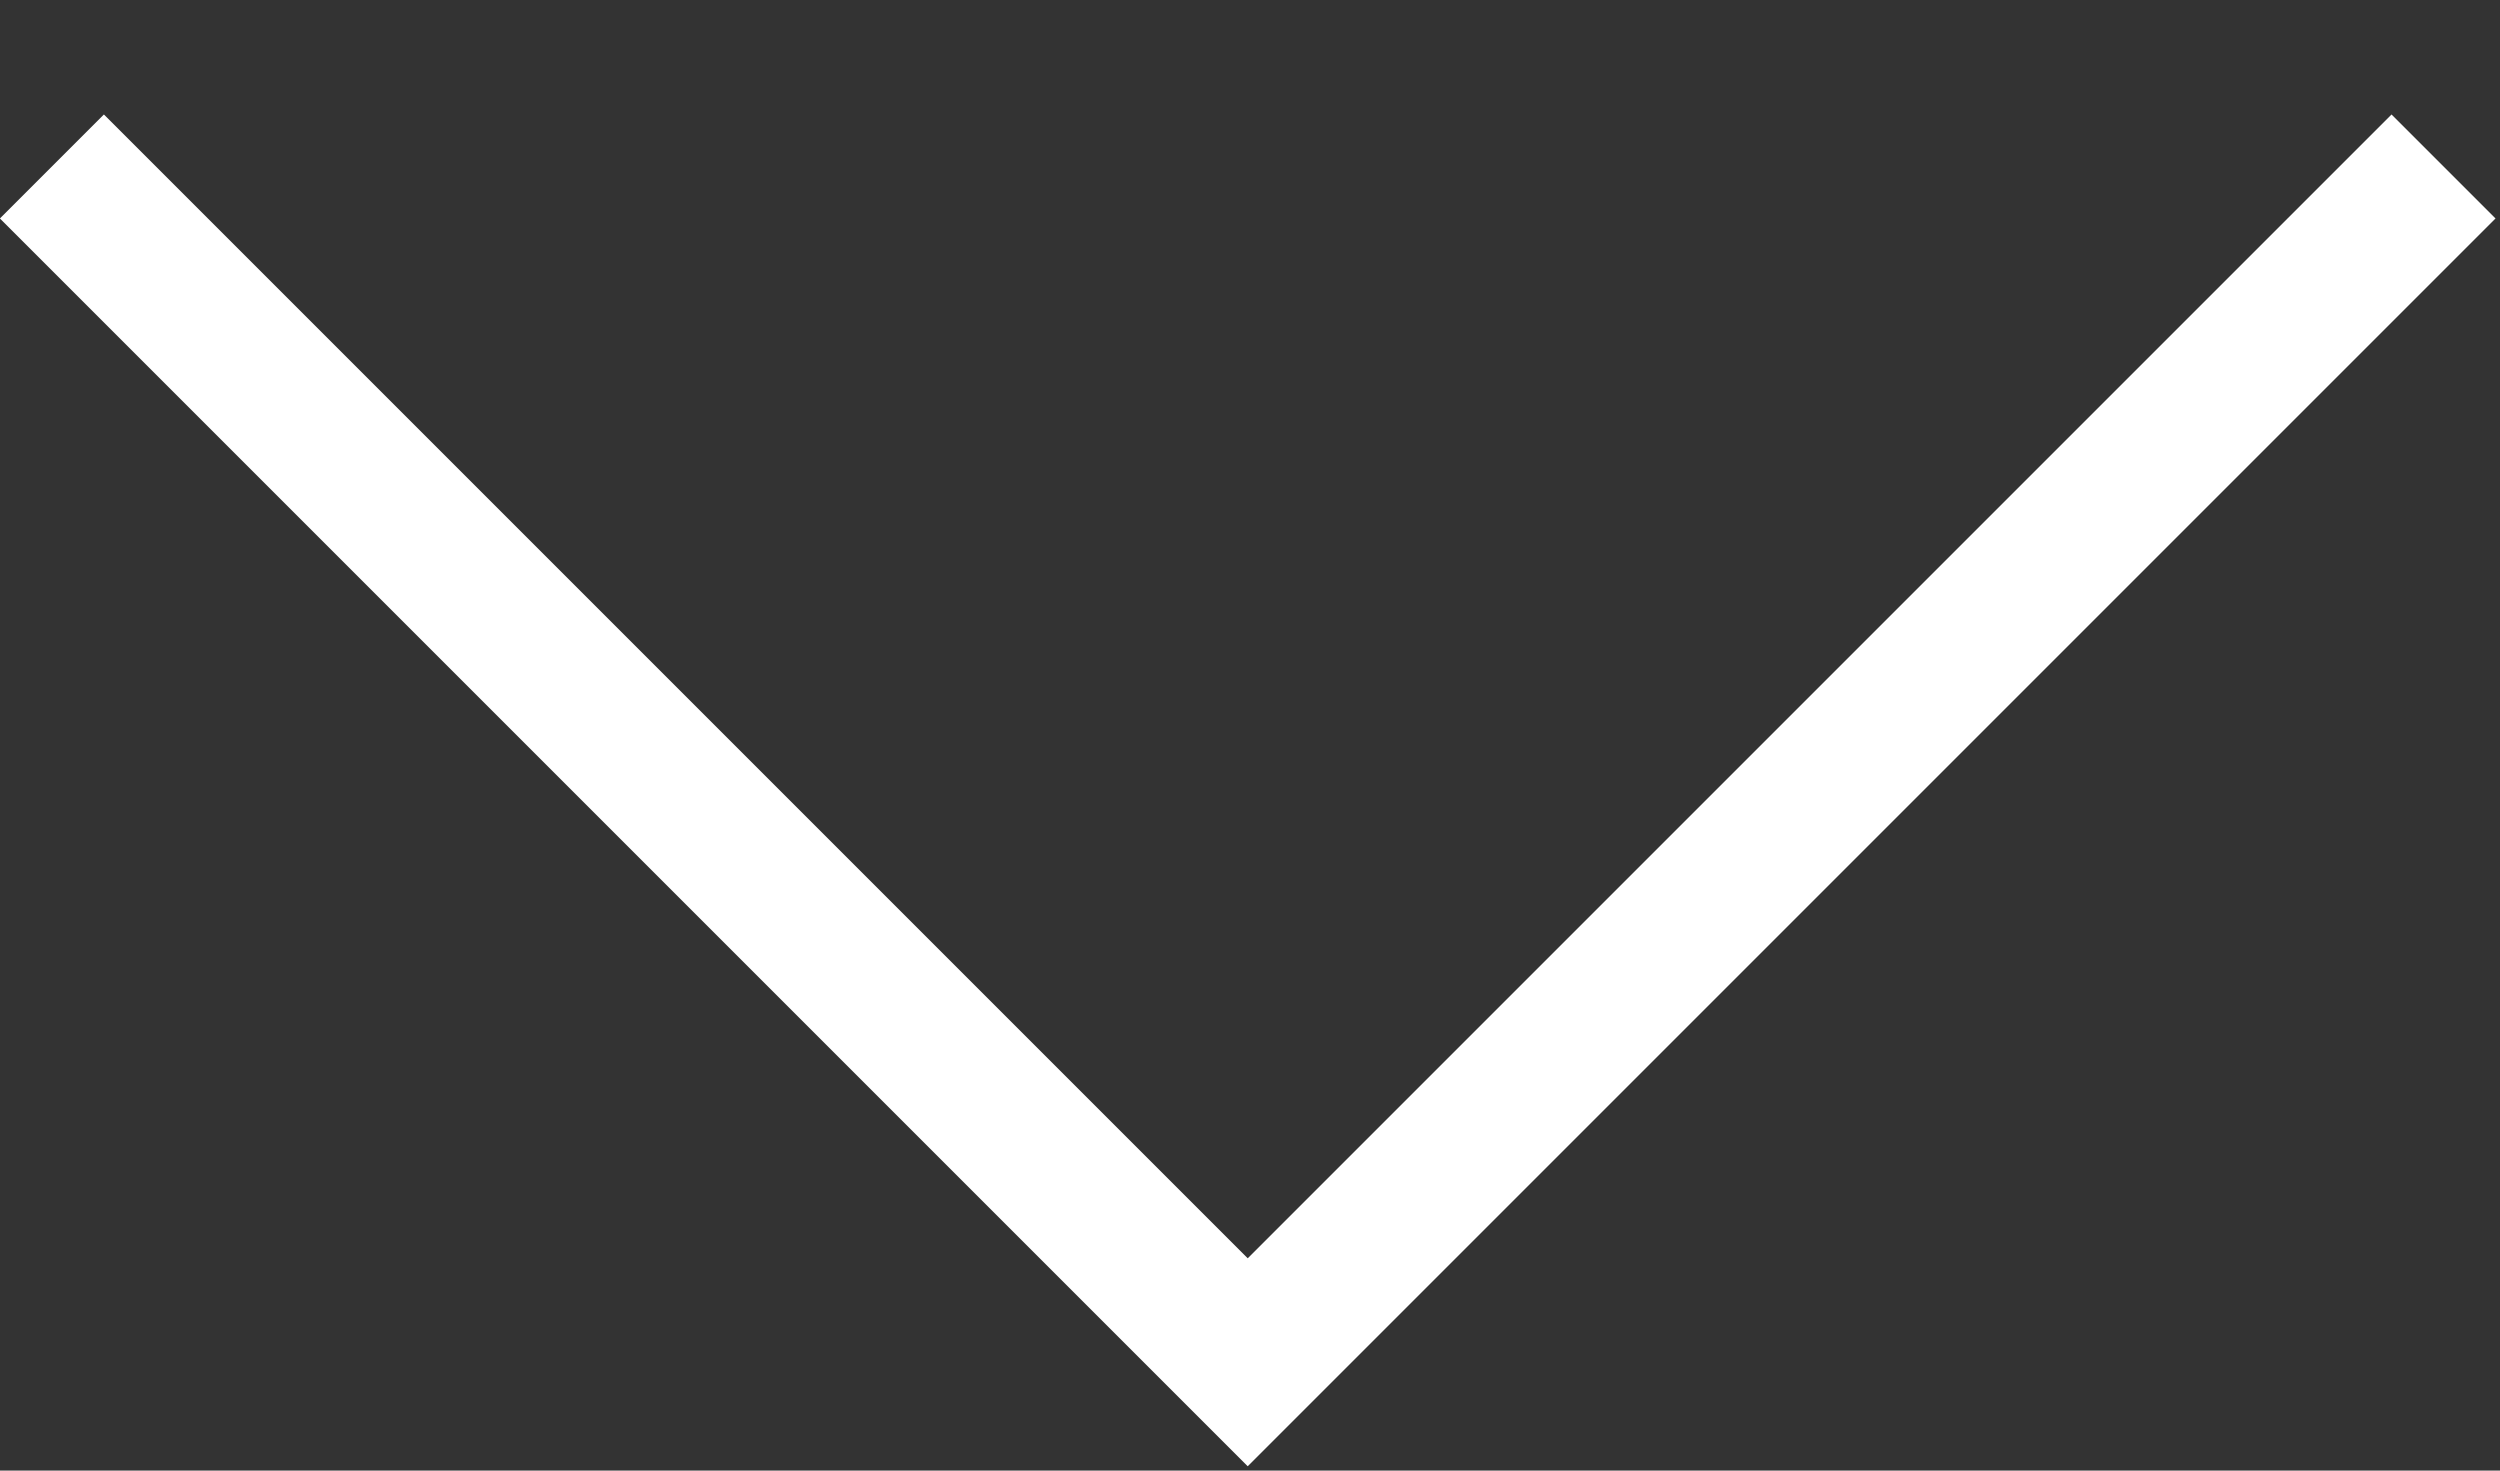 <svg width="17" height="10" viewBox="0 0 17 10" fill="none" xmlns="http://www.w3.org/2000/svg">
<rect x="0" y="0" width="17" height="10" fill="#333333" stroke="none"/>
<path d="M0.353 1.132L8.838 9.617M16.616 1.132L8.131 9.617" stroke="white"/>
</svg>
